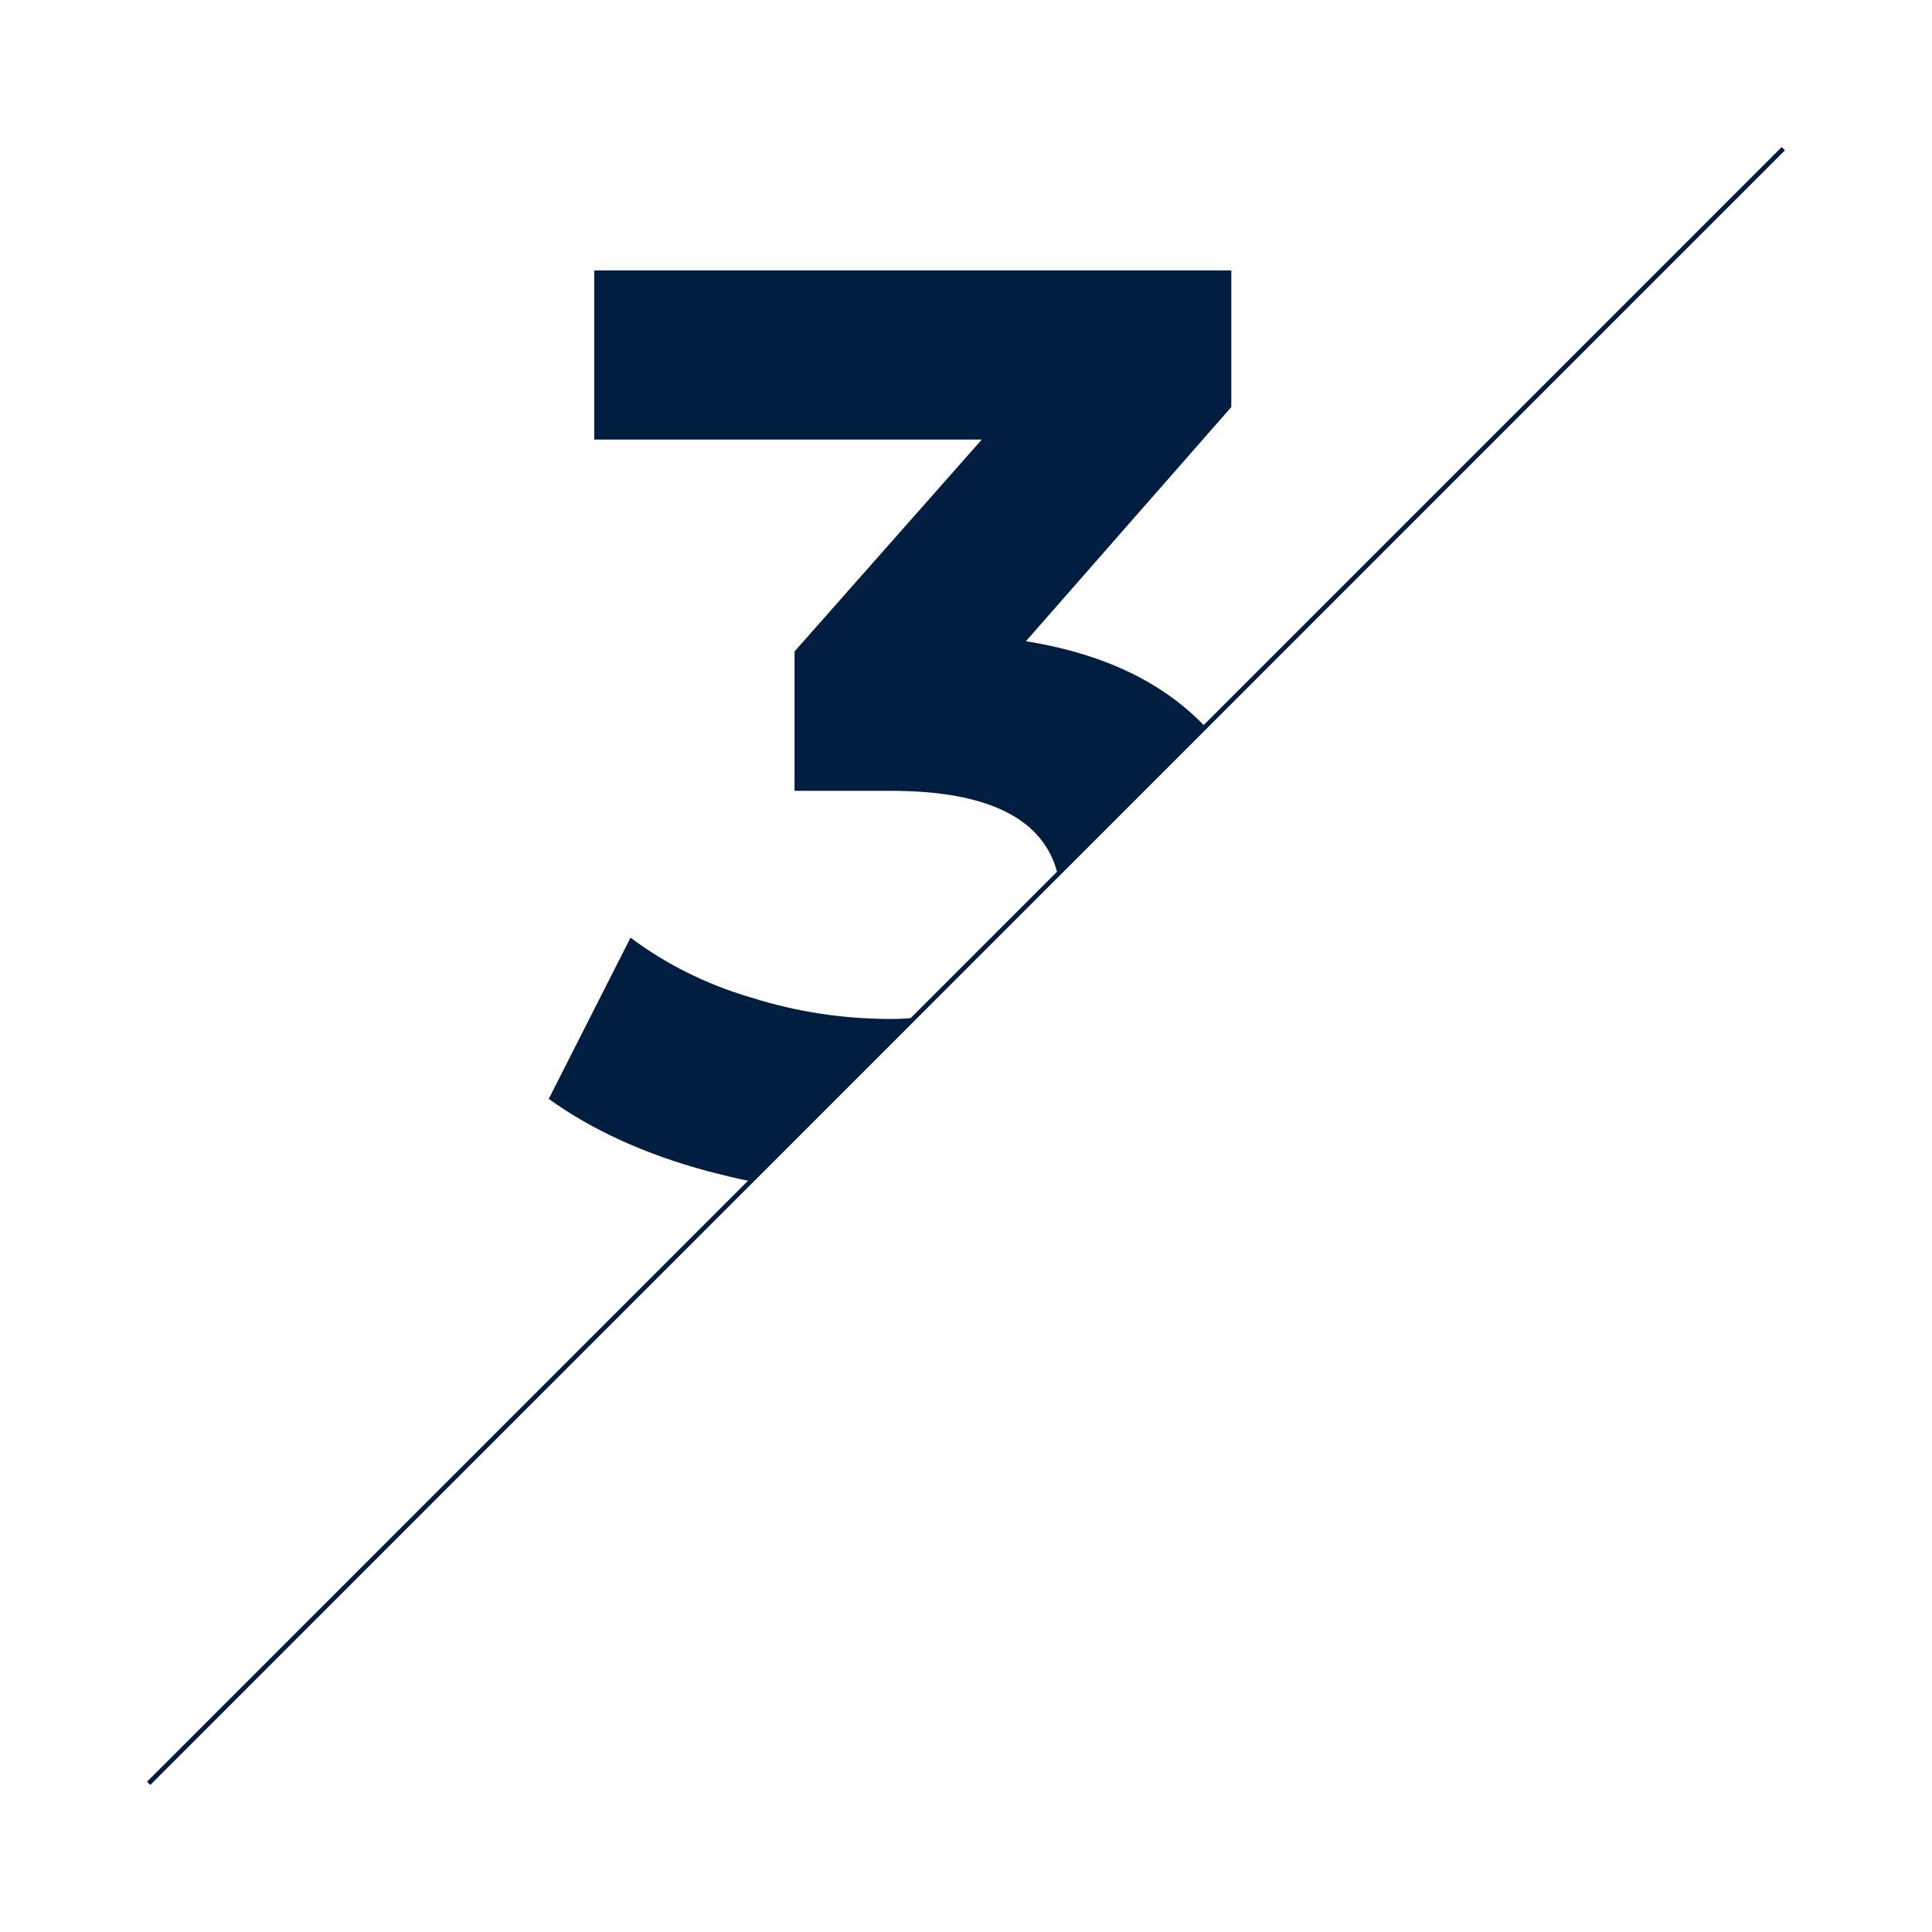 <?xml version="1.0" encoding="utf-8"?>
<!-- Generator: Adobe Illustrator 25.4.1, SVG Export Plug-In . SVG Version: 6.00 Build 0)  -->
<svg version="1.1" id="Layer_1" xmlns="http://www.w3.org/2000/svg" xmlns:xlink="http://www.w3.org/1999/xlink" x="0px" y="0px"
	 viewBox="0 0 415.8 415.8" style="enable-background:new 0 0 415.8 415.8;" xml:space="preserve">
<style type="text/css">
	.st0{fill:#011E41;}
	.st1{fill:none;stroke:#011E41;stroke-miterlimit:10;}
</style>
<g>
	<path class="st0" d="M135.7,201.8l-17.6,34.7c9.3,6.7,20.7,11.9,34,15.5c3.1,0.8,6.2,1.6,9.3,2.2l35.1-35.1c-1.6,0.1-3,0.2-4.7,0.2
		c-10.3,0-20.3-1.5-30.1-4.6C151.8,211.8,143.2,207.4,135.7,201.8 M220.8,138l44.2-50.4V58.2H127.9v36.4h83.4L171,140.2v30h20.7
		c21,0,32.9,6,35.9,17.8l31.7-31.7C250.2,146.8,237.5,140.7,220.8,138"/>
	<line class="st1" x1="383.8" y1="32" x2="32" y2="383.8"/>
</g>
</svg>
